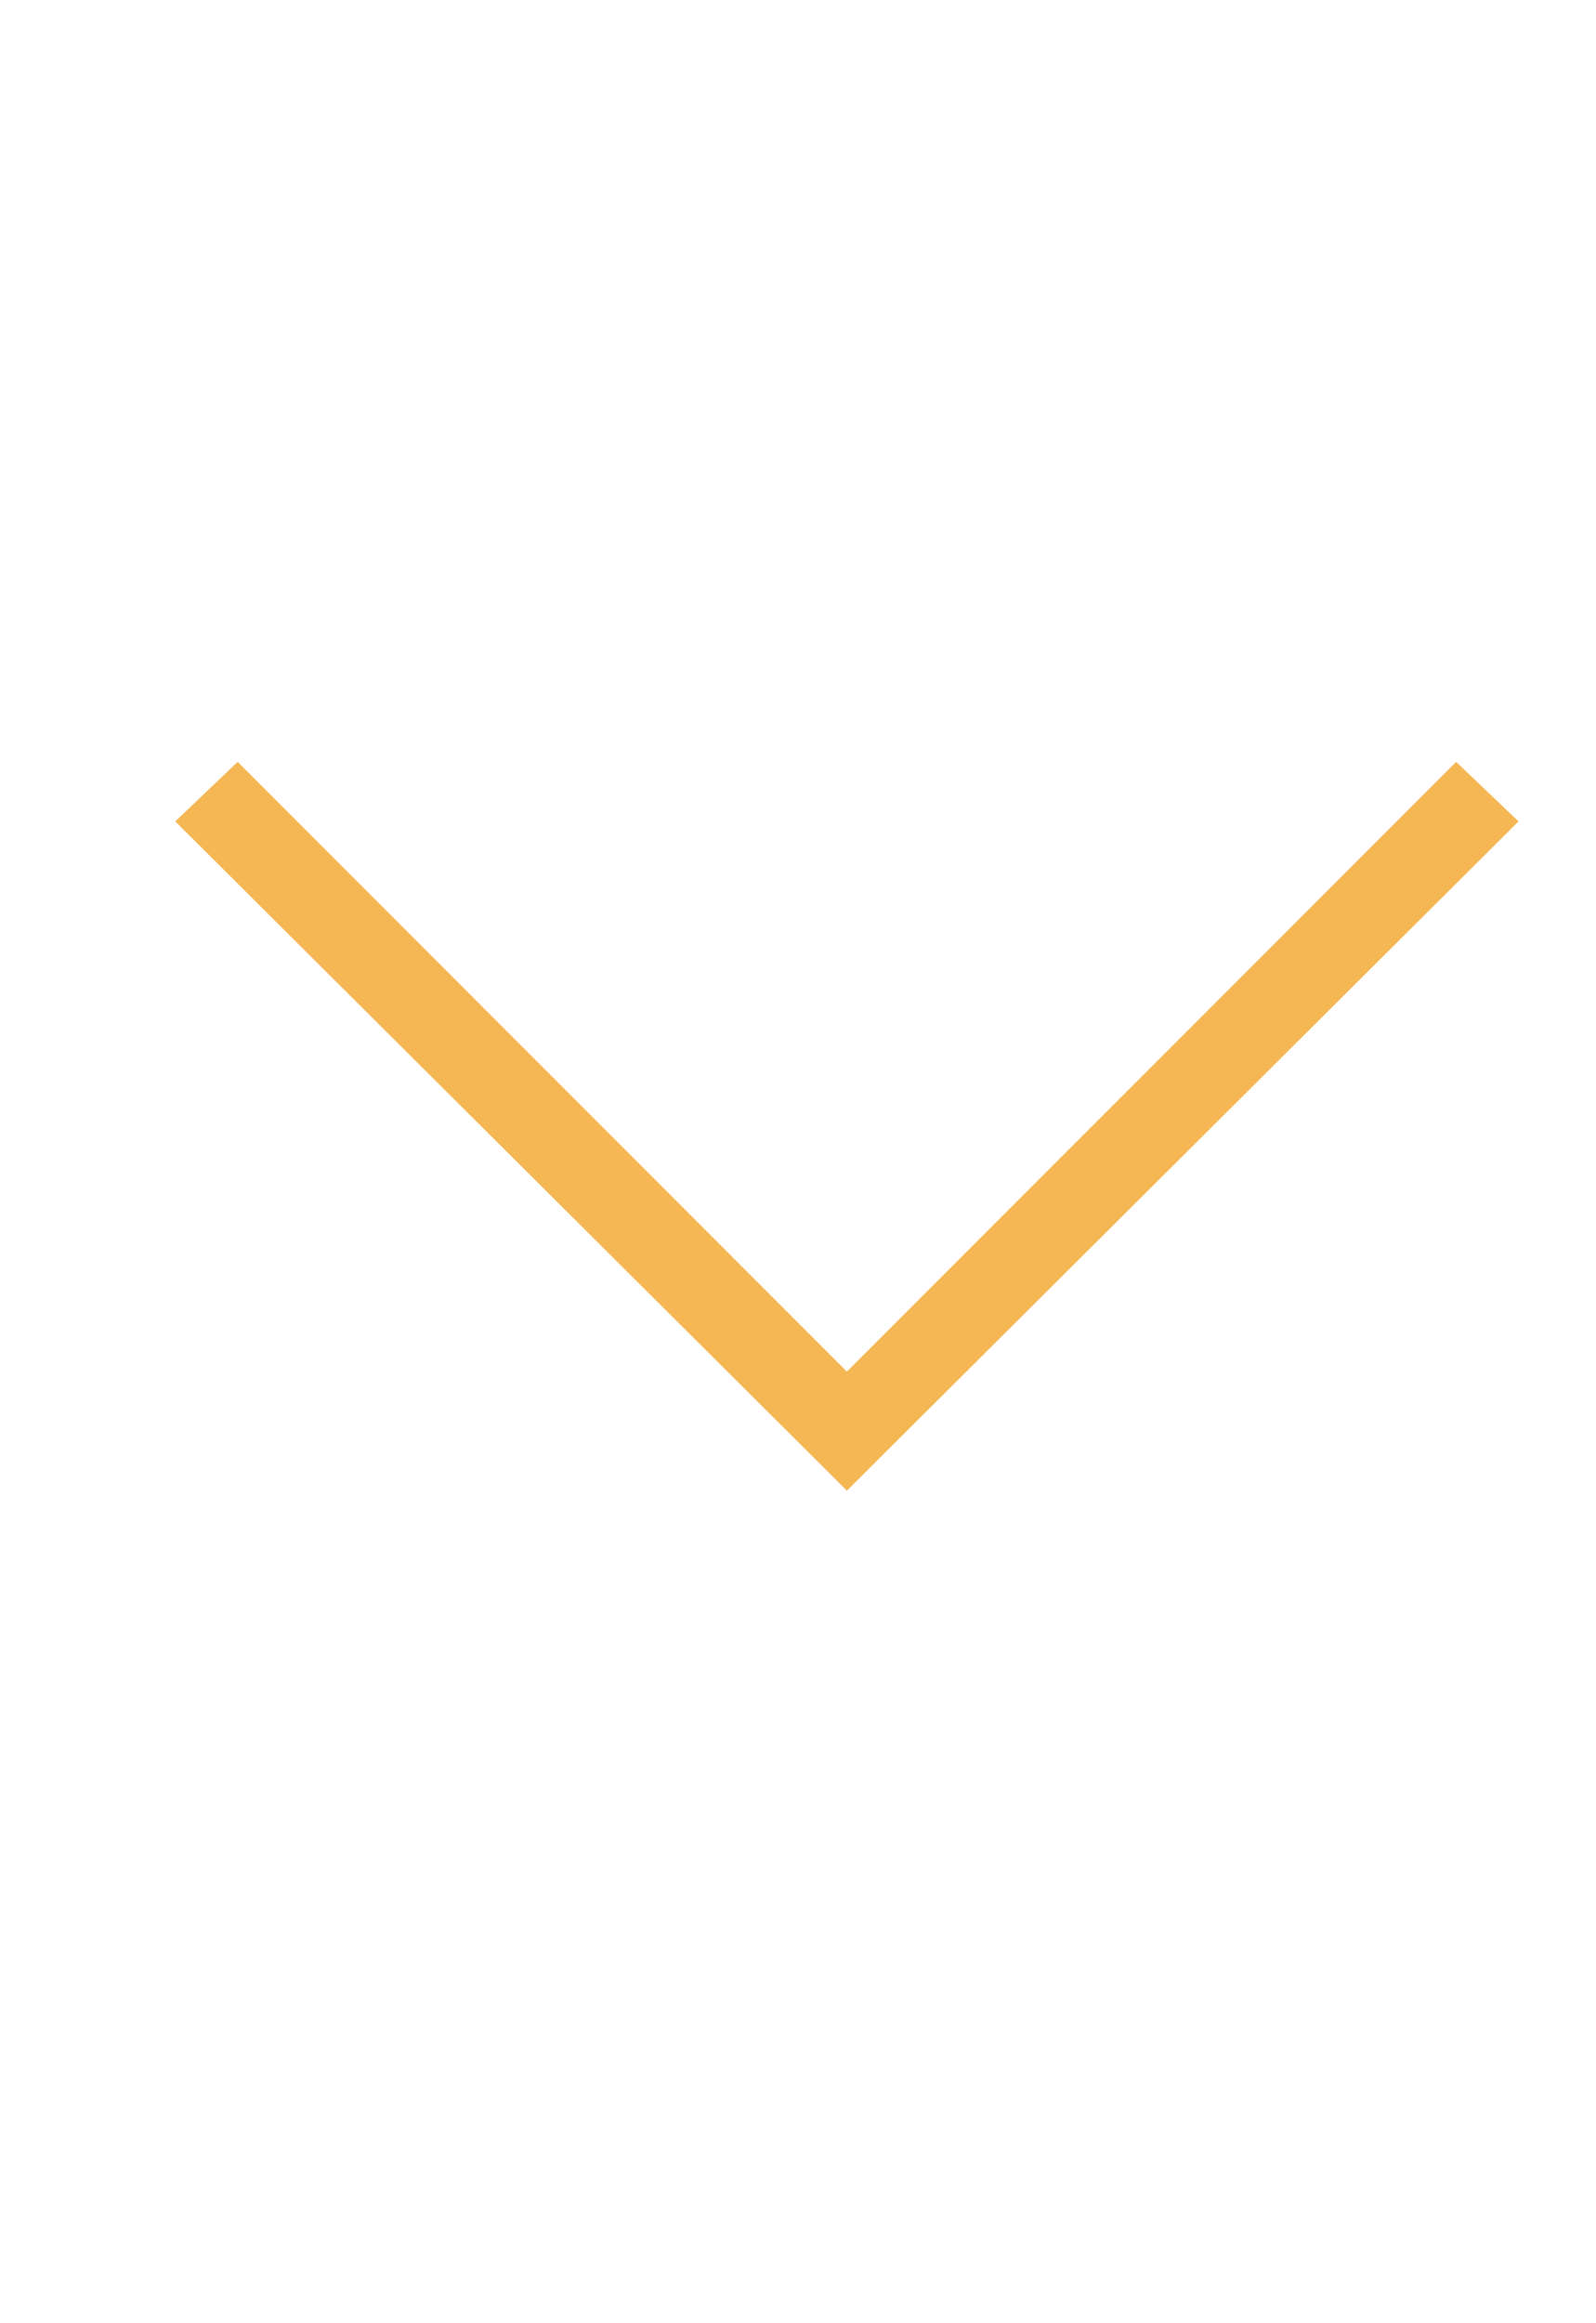 <svg xmlns="http://www.w3.org/2000/svg" width="11" height="16" viewBox="0 0 11 16" fill="none"><g clip-path="url(#clip0_1_1293)"><path d="M10.466 5.657L5.837 10.266L1.208 5.657L1.638 5.247L5.837 9.446L10.036 5.247L10.466 5.657Z" fill="#F5B754"></path></g><defs><clipPath id="clip0_1_1293"><rect width="10" height="15" fill="white" transform="matrix(1 0 0 -1 0.837 15.168)"></rect></clipPath></defs></svg>